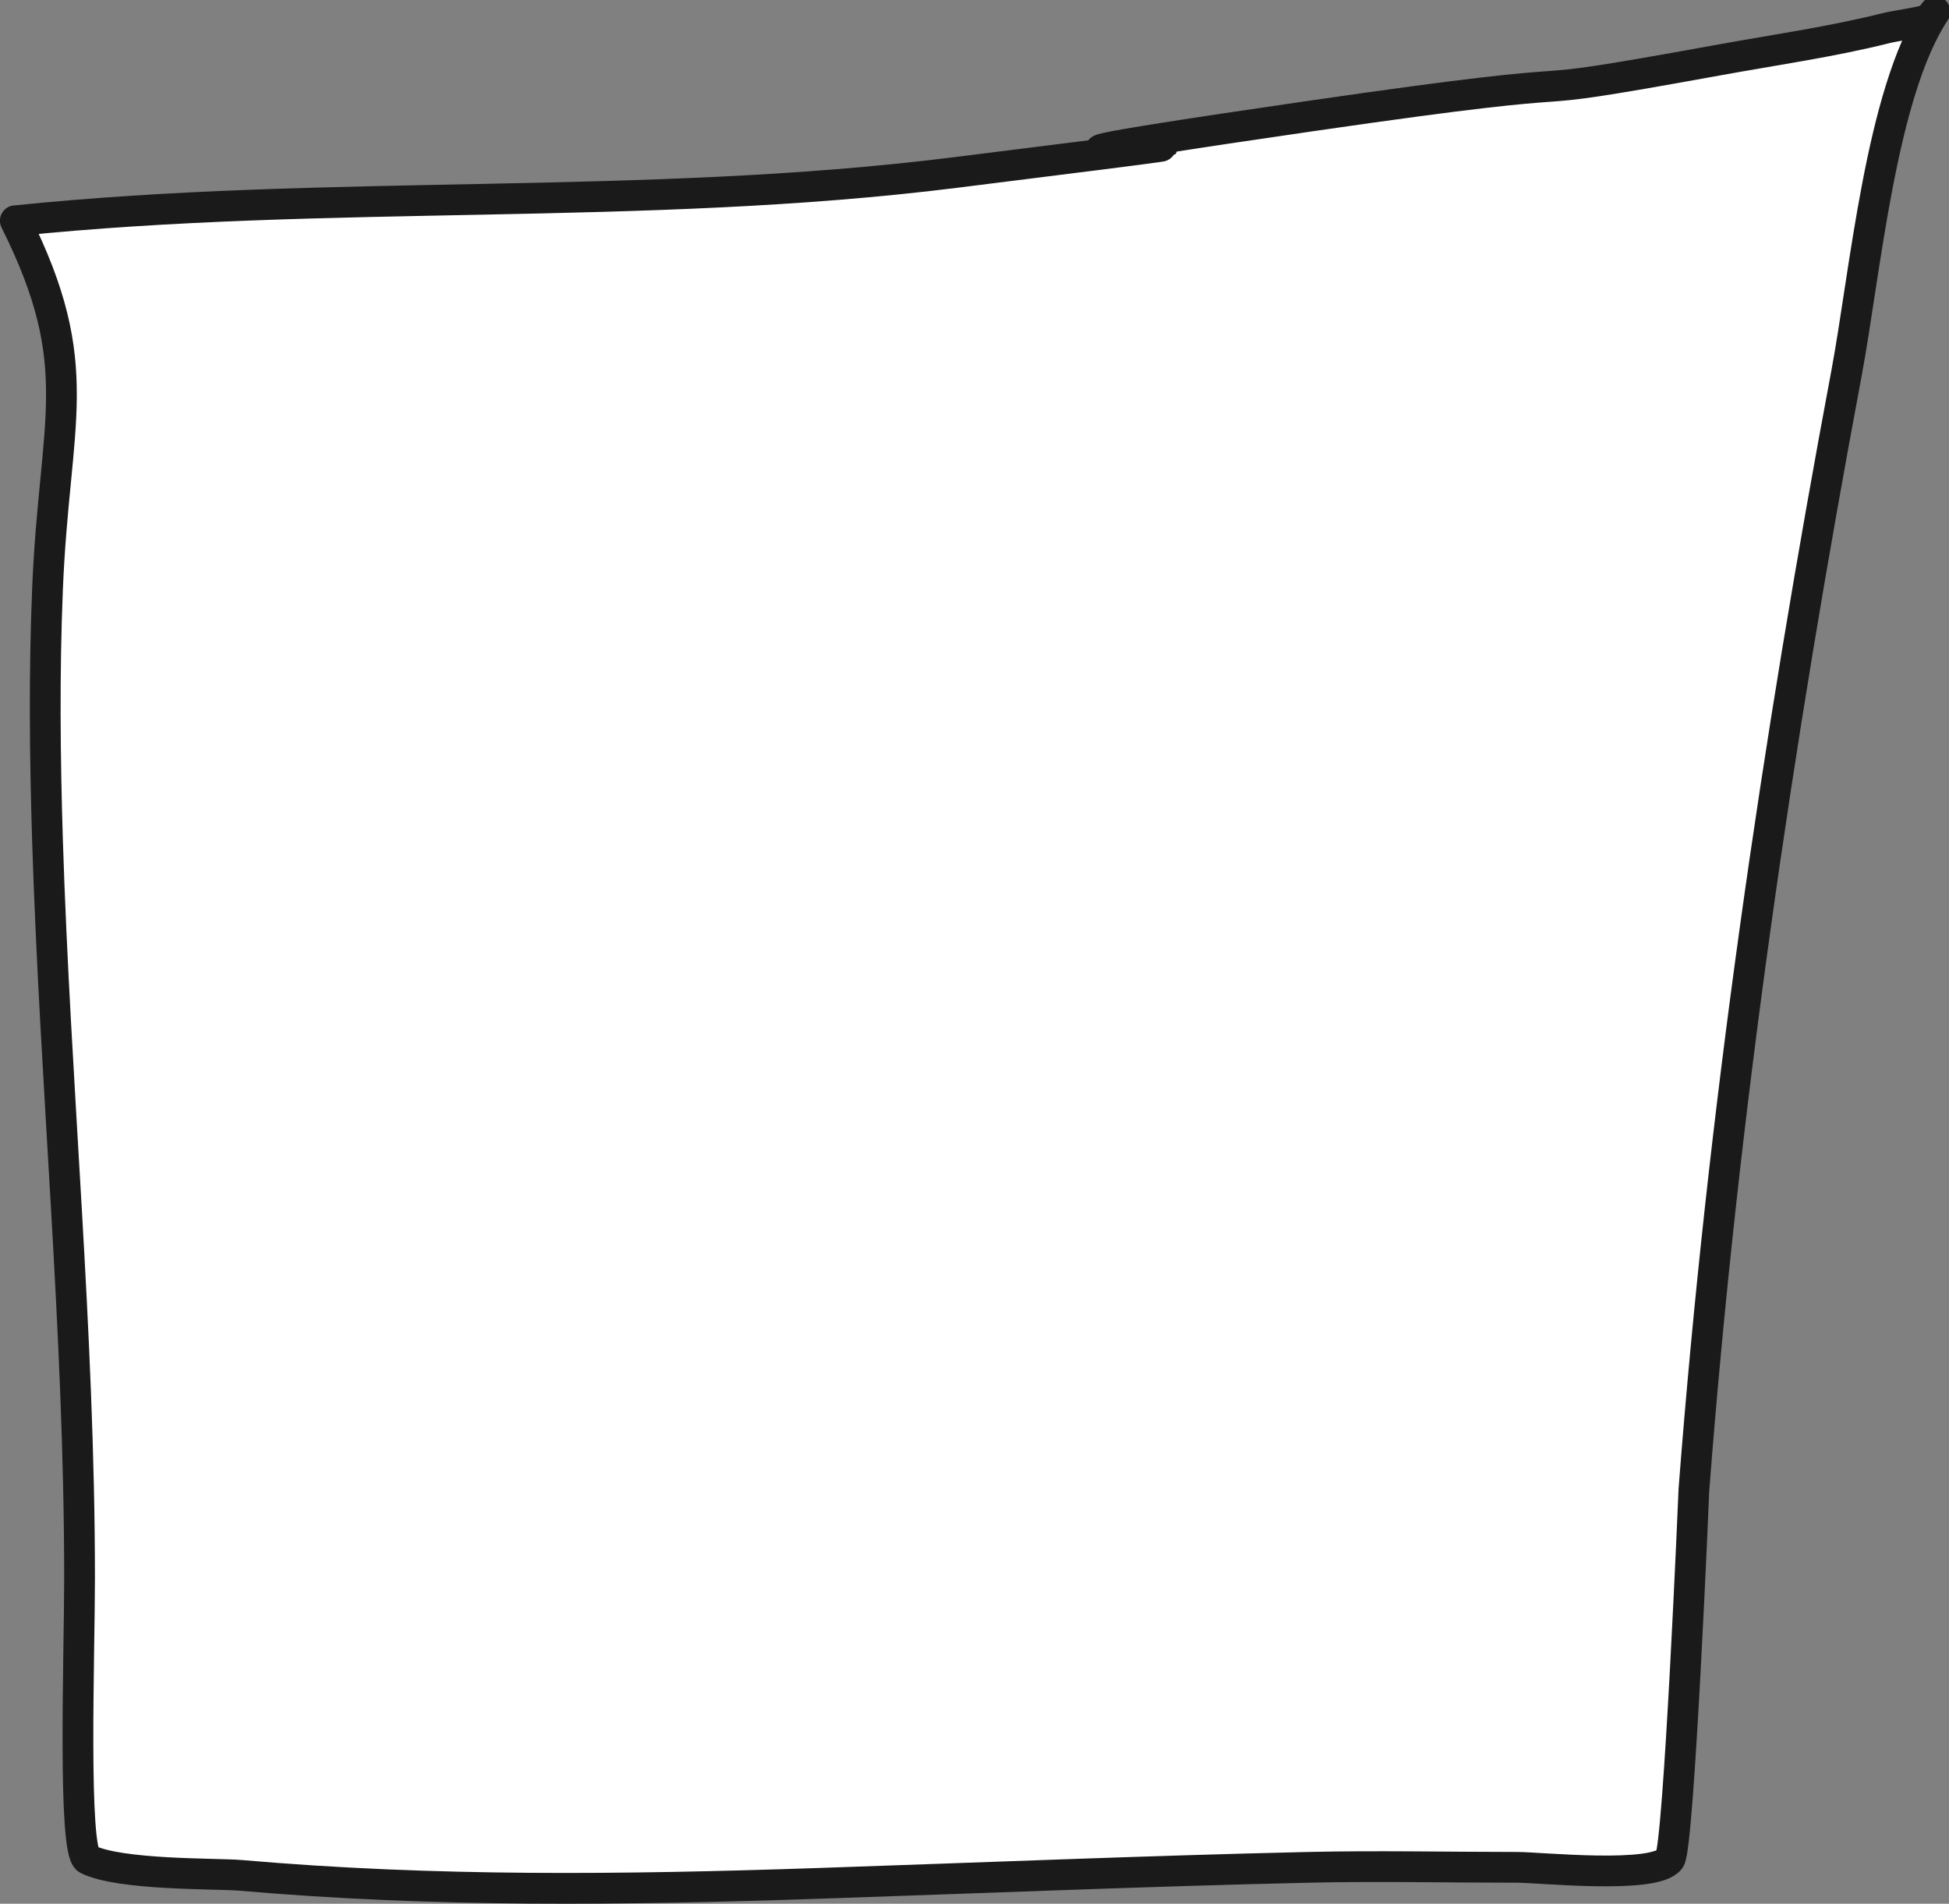 <?xml version="1.0" encoding="UTF-8" standalone="no"?>
<!-- Created with Inkscape (http://www.inkscape.org/) -->

<svg
   width="31.944mm"
   height="31.199mm"
   viewBox="0 0 31.944 31.199"
   version="1.1"
   id="svg1"
   inkscape:version="1.4 (86a8ad7, 2024-10-11)"
   sodipodi:docname="caixa.svg"
   xmlns:inkscape="http://www.inkscape.org/namespaces/inkscape"
   xmlns:sodipodi="http://sodipodi.sourceforge.net/DTD/sodipodi-0.dtd"
   xmlns="http://www.w3.org/2000/svg"
   xmlns:svg="http://www.w3.org/2000/svg">
  <rect x="0" y="0" width="31.944" height="31.199" fill="#808080" stroke="none"/>
  <sodipodi:namedview
     id="namedview1"
     pagecolor="#ffffff"
     bordercolor="#000000"
     borderopacity="0.25"
     inkscape:showpageshadow="2"
     inkscape:pageopacity="0.0"
     inkscape:pagecheckerboard="0"
     inkscape:deskcolor="#d1d1d1"
     inkscape:document-units="mm"
     inkscape:zoom="1.4770342"
     inkscape:cx="79.212788"
     inkscape:cy="99.52376"
     inkscape:window-width="1150"
     inkscape:window-height="1000"
     inkscape:window-x="-7"
     inkscape:window-y="0"
     inkscape:window-maximized="0"
     inkscape:current-layer="layer1" />
  <defs
     id="defs1" />
  <g
     inkscape:label="Camada 1"
     inkscape:groupmode="layer"
     id="layer1"
     transform="translate(-94.721,-122.237)">
    <path
       style="font-variation-settings:normal;fill:#ffffff;fill-opacity:1;stroke:#1a1a1a;stroke-width:0.504;stroke-linecap:round;stroke-linejoin:round;stroke-miterlimit:4;stroke-dasharray:none;stroke-dashoffset:0;stroke-opacity:1;paint-order:normal;stop-color:#000000"
       d="m 94.973,125.855 c 5.123,-0.527 10.287,-0.151 15.401,-0.79 8.523,-1.065 -2.751,0.321 5.792,-0.921 5.674,-0.825 2.611,-0.176 6.713,-0.921 0.923,-0.168 1.854,-0.299 2.764,-0.527 0.124,-0.031 0.539,-0.092 0.658,-0.132 0.059,-0.02 0.166,-0.183 0.132,-0.132 -0.884,1.327 -1.144,4.301 -1.448,5.923 -1.135,6.051 -2.029,12.155 -2.501,18.297 0,0.025 -0.246,5.857 -0.395,6.055 -0.248,0.331 -2.116,0.132 -2.501,0.132 -1.141,0 -2.282,-0.026 -3.422,0 -2.677,0.061 -5.353,0.173 -8.03,0.263 -3.207,0.108 -6.284,0.146 -9.478,-0.132 -0.383,-0.033 -1.971,0.002 -2.501,-0.263 -0.246,-0.123 -0.132,-3.371 -0.132,-4.607 0,-4.046 -0.4,-8.071 -0.526,-12.11 -0.042,-1.36 -0.055,-2.721 0,-4.081 0.112,-2.799 0.674,-3.654 -0.527,-6.055 z"
       id="path61-1" />
  </g>
</svg>
